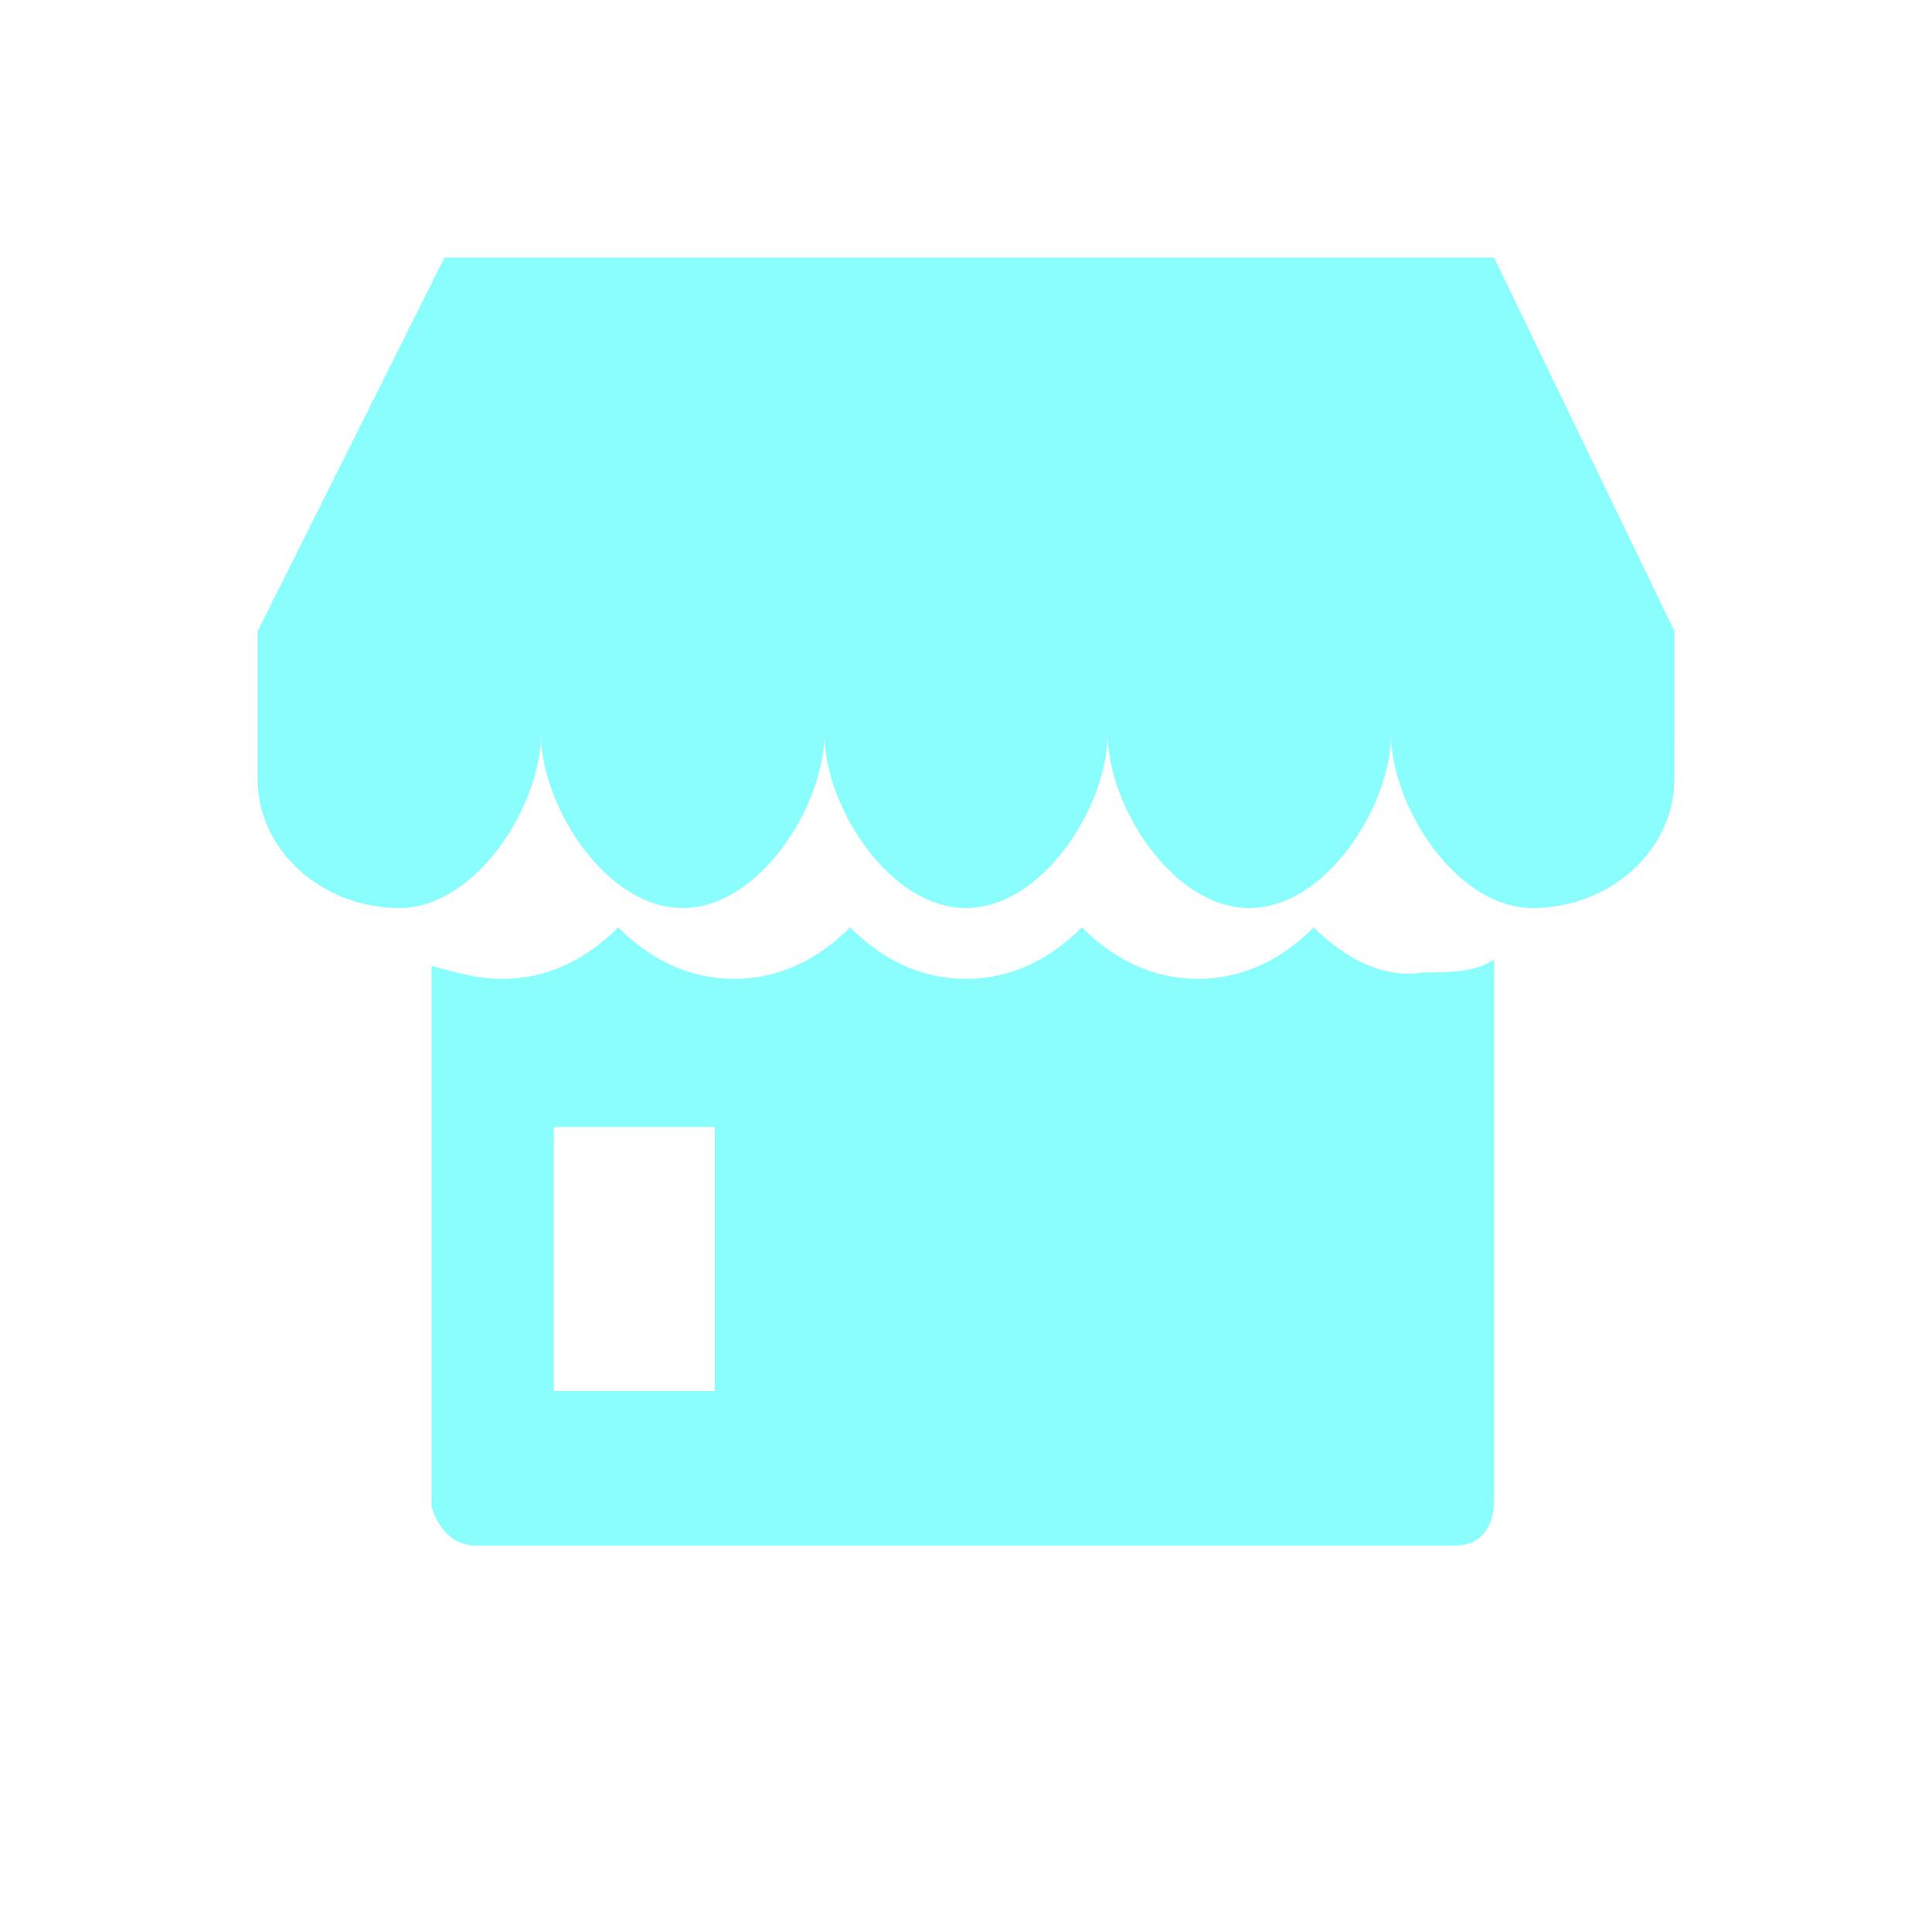 <?xml version="1.0" encoding="utf-8"?>
<!-- Generator: Adobe Illustrator 23.0.1, SVG Export Plug-In . SVG Version: 6.00 Build 0)  -->
<svg version="1.1" id="图层_1" xmlns="http://www.w3.org/2000/svg" xmlns:xlink="http://www.w3.org/1999/xlink" x="0px" y="0px"
	 viewBox="0 0 30 30" style="enable-background:new 0 0 30 30;" xml:space="preserve">
<style type="text/css">
	.st0{opacity:0.58;fill-rule:evenodd;clip-rule:evenodd;fill:#35FDFB;enable-background:new    ;}
</style>
<path class="st0" d="M23.2,4H6.9L4,9.8v2.3c0,1.1,1,2,2.2,2s2.2-1.6,2.2-2.7c0,1.1,1,2.7,2.2,2.7s2.2-1.6,2.2-2.7
	c0,1.1,1,2.7,2.2,2.7c1.2,0,2.2-1.6,2.2-2.7c0,1.1,1,2.7,2.2,2.7s2.2-1.6,2.2-2.7c0,1.1,1,2.7,2.2,2.7s2.2-0.9,2.2-2V9.8L23.2,4z
	 M20.4,14.4c-0.5,0.5-1.1,0.8-1.8,0.8s-1.3-0.3-1.8-0.8c-0.5,0.5-1.1,0.8-1.8,0.8s-1.3-0.3-1.8-0.8c-0.5,0.5-1.1,0.8-1.8,0.8
	c-0.7,0-1.3-0.3-1.8-0.8c-0.5,0.5-1.1,0.8-1.8,0.8c-0.4,0-0.7-0.1-1.1-0.2v8.4C6.8,23.7,7,24,7.4,24h15.2c0.4,0,0.6-0.3,0.6-0.7
	v-8.4c-0.3,0.2-0.7,0.2-1.1,0.2C21.5,15.2,20.9,14.9,20.4,14.4L20.4,14.4z M11.2,21.6H8.6v-4.1h2.5V21.6z"/>
</svg>
